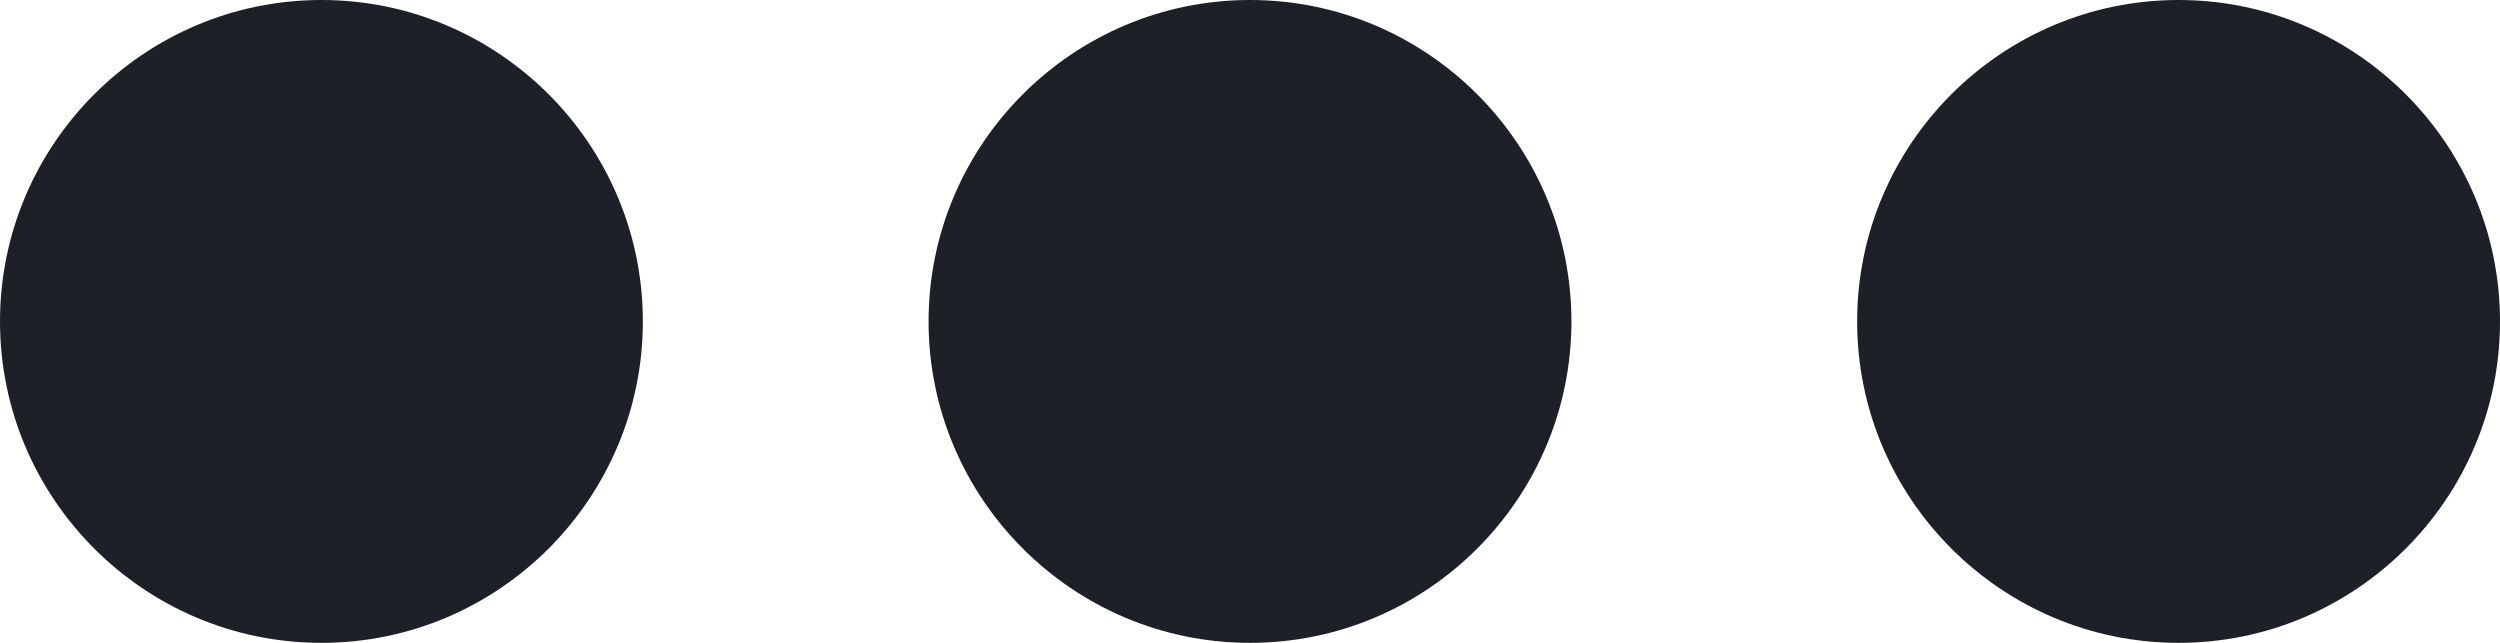 <?xml version="1.0" encoding="UTF-8"?>
<svg width="70px" height="18px" viewBox="0 0 70 18" version="1.1" xmlns="http://www.w3.org/2000/svg" xmlns:xlink="http://www.w3.org/1999/xlink">
    <!-- Generator: Sketch 47.1 (45422) - http://www.bohemiancoding.com/sketch -->
    <title>more-on</title>
    <desc>Created with Sketch.</desc>
    <defs></defs>
    <g id="Page-1" stroke="none" stroke-width="1" fill="none" fill-rule="evenodd">
        <g id="Artboard" transform="translate(-45, -98)" fill-rule="nonzero" fill="#1D2026">
            <g id="more-on" transform="translate(45, 98)">
                <path d="M9,0 C4.038,0 0,4.038 0,9 C0,13.962 4.038,18 9,18 C13.962,18 18,13.962 18,9 C18,4.038 13.962,0 9,0 Z" id="Shape"></path>
                <path d="M61,0 C56.038,0 52,4.038 52,9 C52,13.962 56.038,18 61,18 C65.962,18 70,13.962 70,9 C70,4.038 65.962,0 61,0 Z" id="Shape"></path>
                <path d="M35,0 C30.038,0 26,4.038 26,9 C26,13.962 30.038,18 35,18 C39.962,18 44,13.962 44,9 C44,4.038 39.962,0 35,0 Z" id="Shape"></path>
            </g>
        </g>
    </g>
</svg>